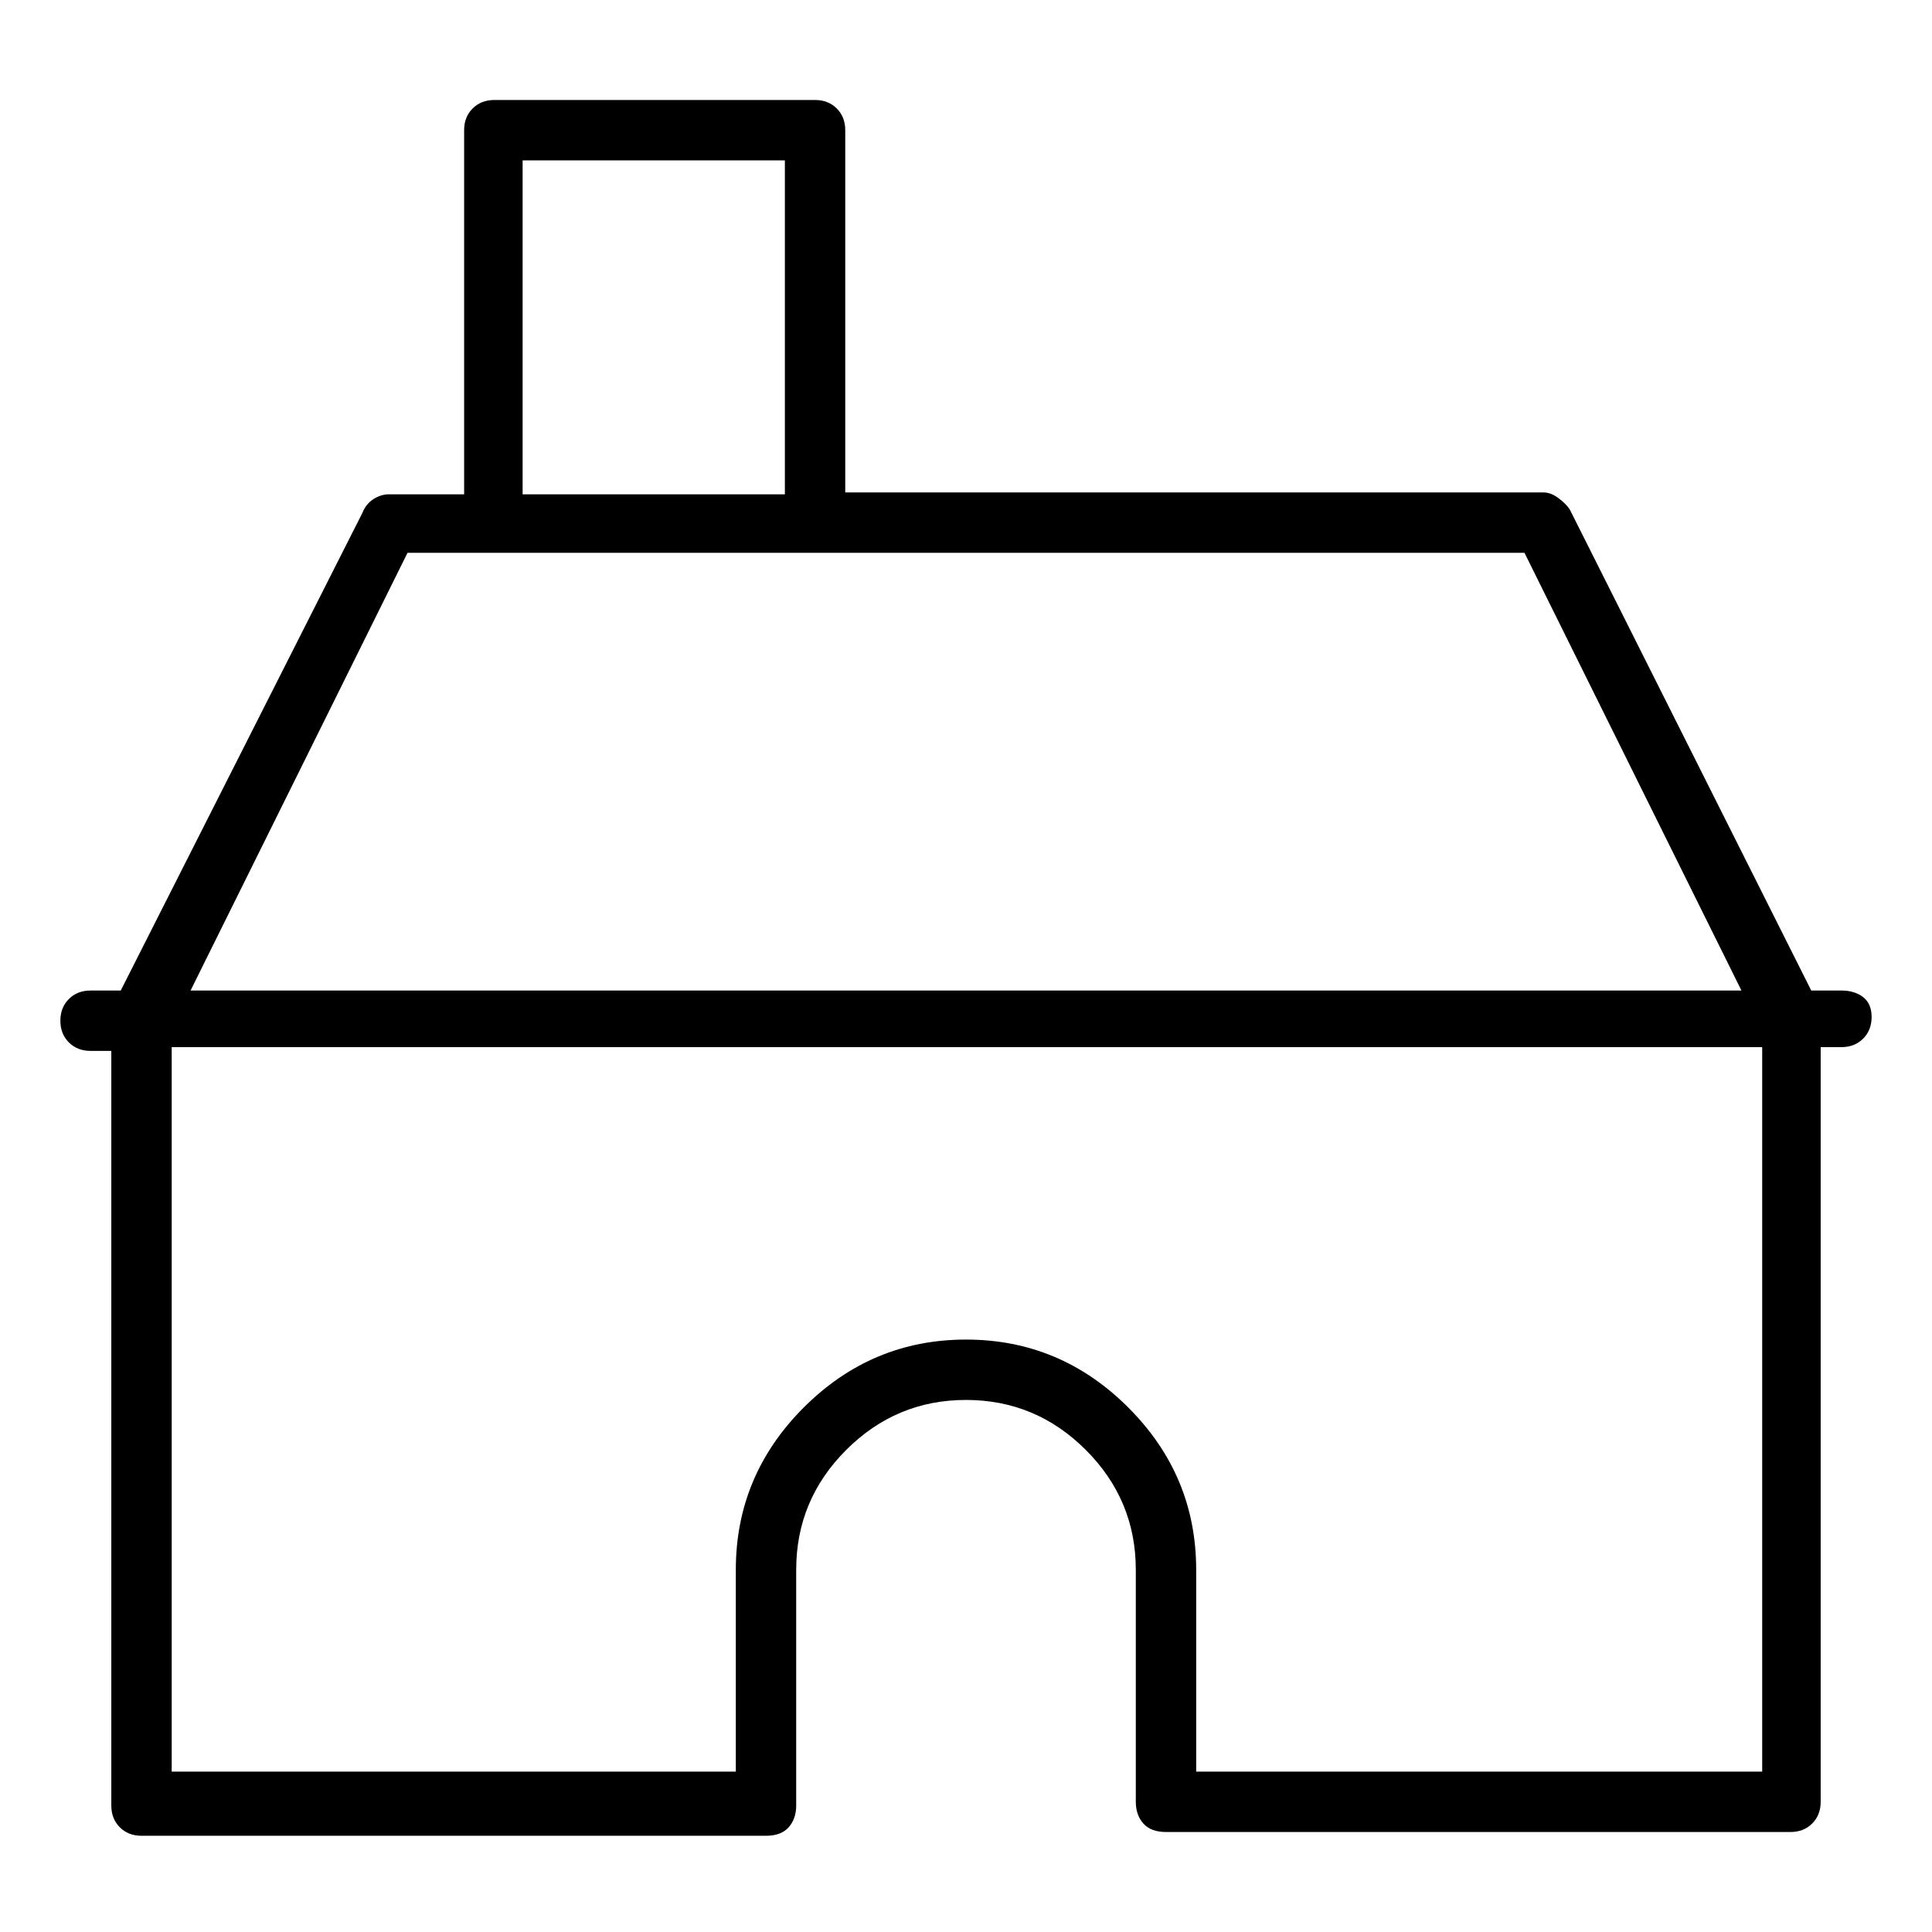 <svg viewBox="0 0 1024 1024" xmlns="http://www.w3.org/2000/svg">
  <path transform="scale(1, -1) translate(0, -960)" fill="currentColor" d="M976 435h-16l-128 255q-2 3 -6 6t-8 3h-370v192q0 7 -4.5 11.5t-11.5 4.5h-170q-7 0 -11.5 -4.5t-4.5 -11.5v-193h-40q-4 0 -8 -2.5t-6 -7.5l-128 -253h-16q-7 0 -11.5 -4.5t-4.5 -11.5t4.5 -11.5t11.5 -4.5h11v-400q0 -7 4.5 -11.5t11.5 -4.5h331q8 0 12 4.5t4 11.5v125 q0 37 26.5 63.5t63.5 26.5t63.5 -26.5t26.5 -63.5v-123q0 -7 4 -11.5t12 -4.5h331q7 0 11.5 4.5t4.5 11.5v400h11q7 0 11.5 4.5t4.5 11.5t-4.5 10.5t-11.5 3.5v0zM278 875h138v-177h-139v177h1zM216 667h46v0v0h170v0v0h376l115 -232h-822l115 232v0zM933 21h-299v107 q0 50 -36 86t-86 36t-86 -36t-36 -86v-107h-299v384h843v-384h-1z" />
</svg>